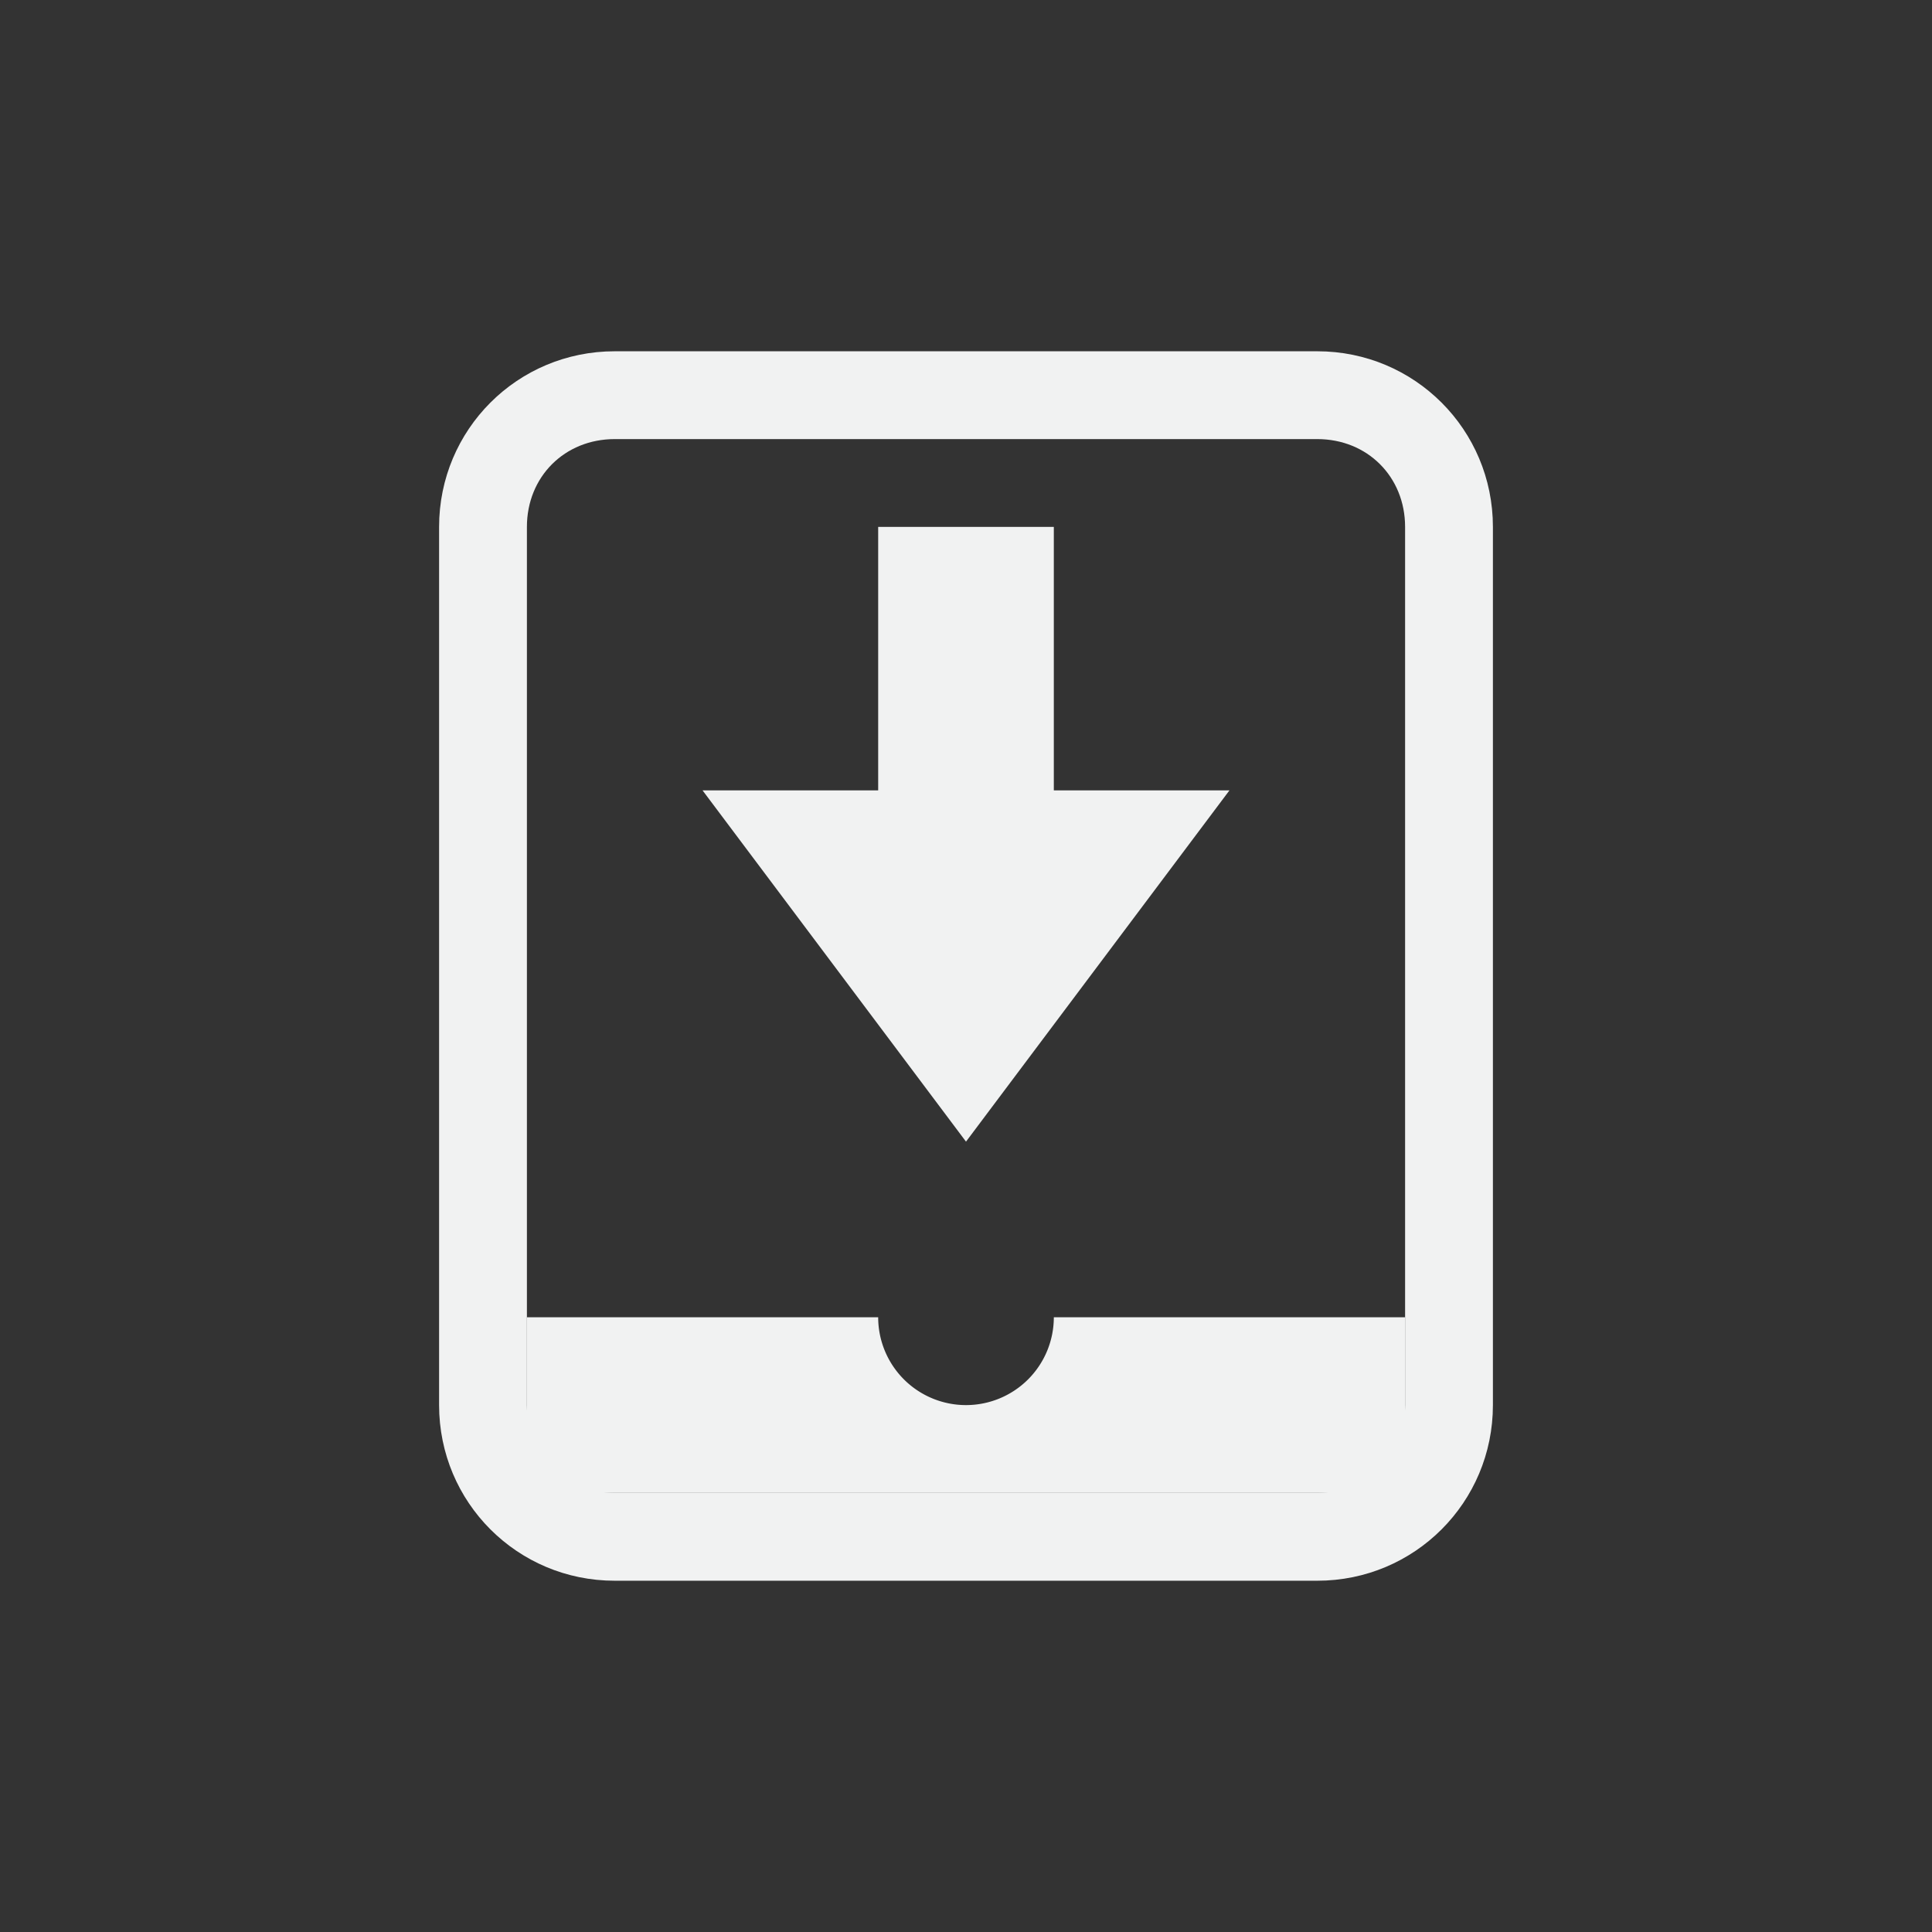 <?xml version="1.0" encoding="UTF-8"?>
<svg version="1.1" viewBox="-3 -3 22 22" width="44" height="44" xmlns="http://www.w3.org/2000/svg">
<rect x="-3" y="-3" width="22" height="22" fill="#333333" stroke="none"/>
<path d="m11 6-3 4-3-4h2v-3h2v3z" style="fill:#f1f2f2;stroke-width:1.8"/>
<path d="m4 1c-1.108 0-2 0.892-2 2v10c0 1.108 0.892 2 2 2h8c1.108 0 2-0.892 2-2v-10c0-1.108-0.892-2-2-2h-8zm0 1h8c0.571 0 1 0.429 1 1v10c0 0.571-0.429 1-1 1h-8c-0.571 0-1-0.429-1-1v-10c0-0.571 0.429-1 1-1z" style="fill:#f1f2f2;paint-order:markers fill stroke"/>
<path d="m3 12v2h10v-2h-4a1 1 0 0 1-1 1 1 1 0 0 1-1-1h-4z" style="fill:#f1f2f2;paint-order:markers fill stroke"/>
</svg>
